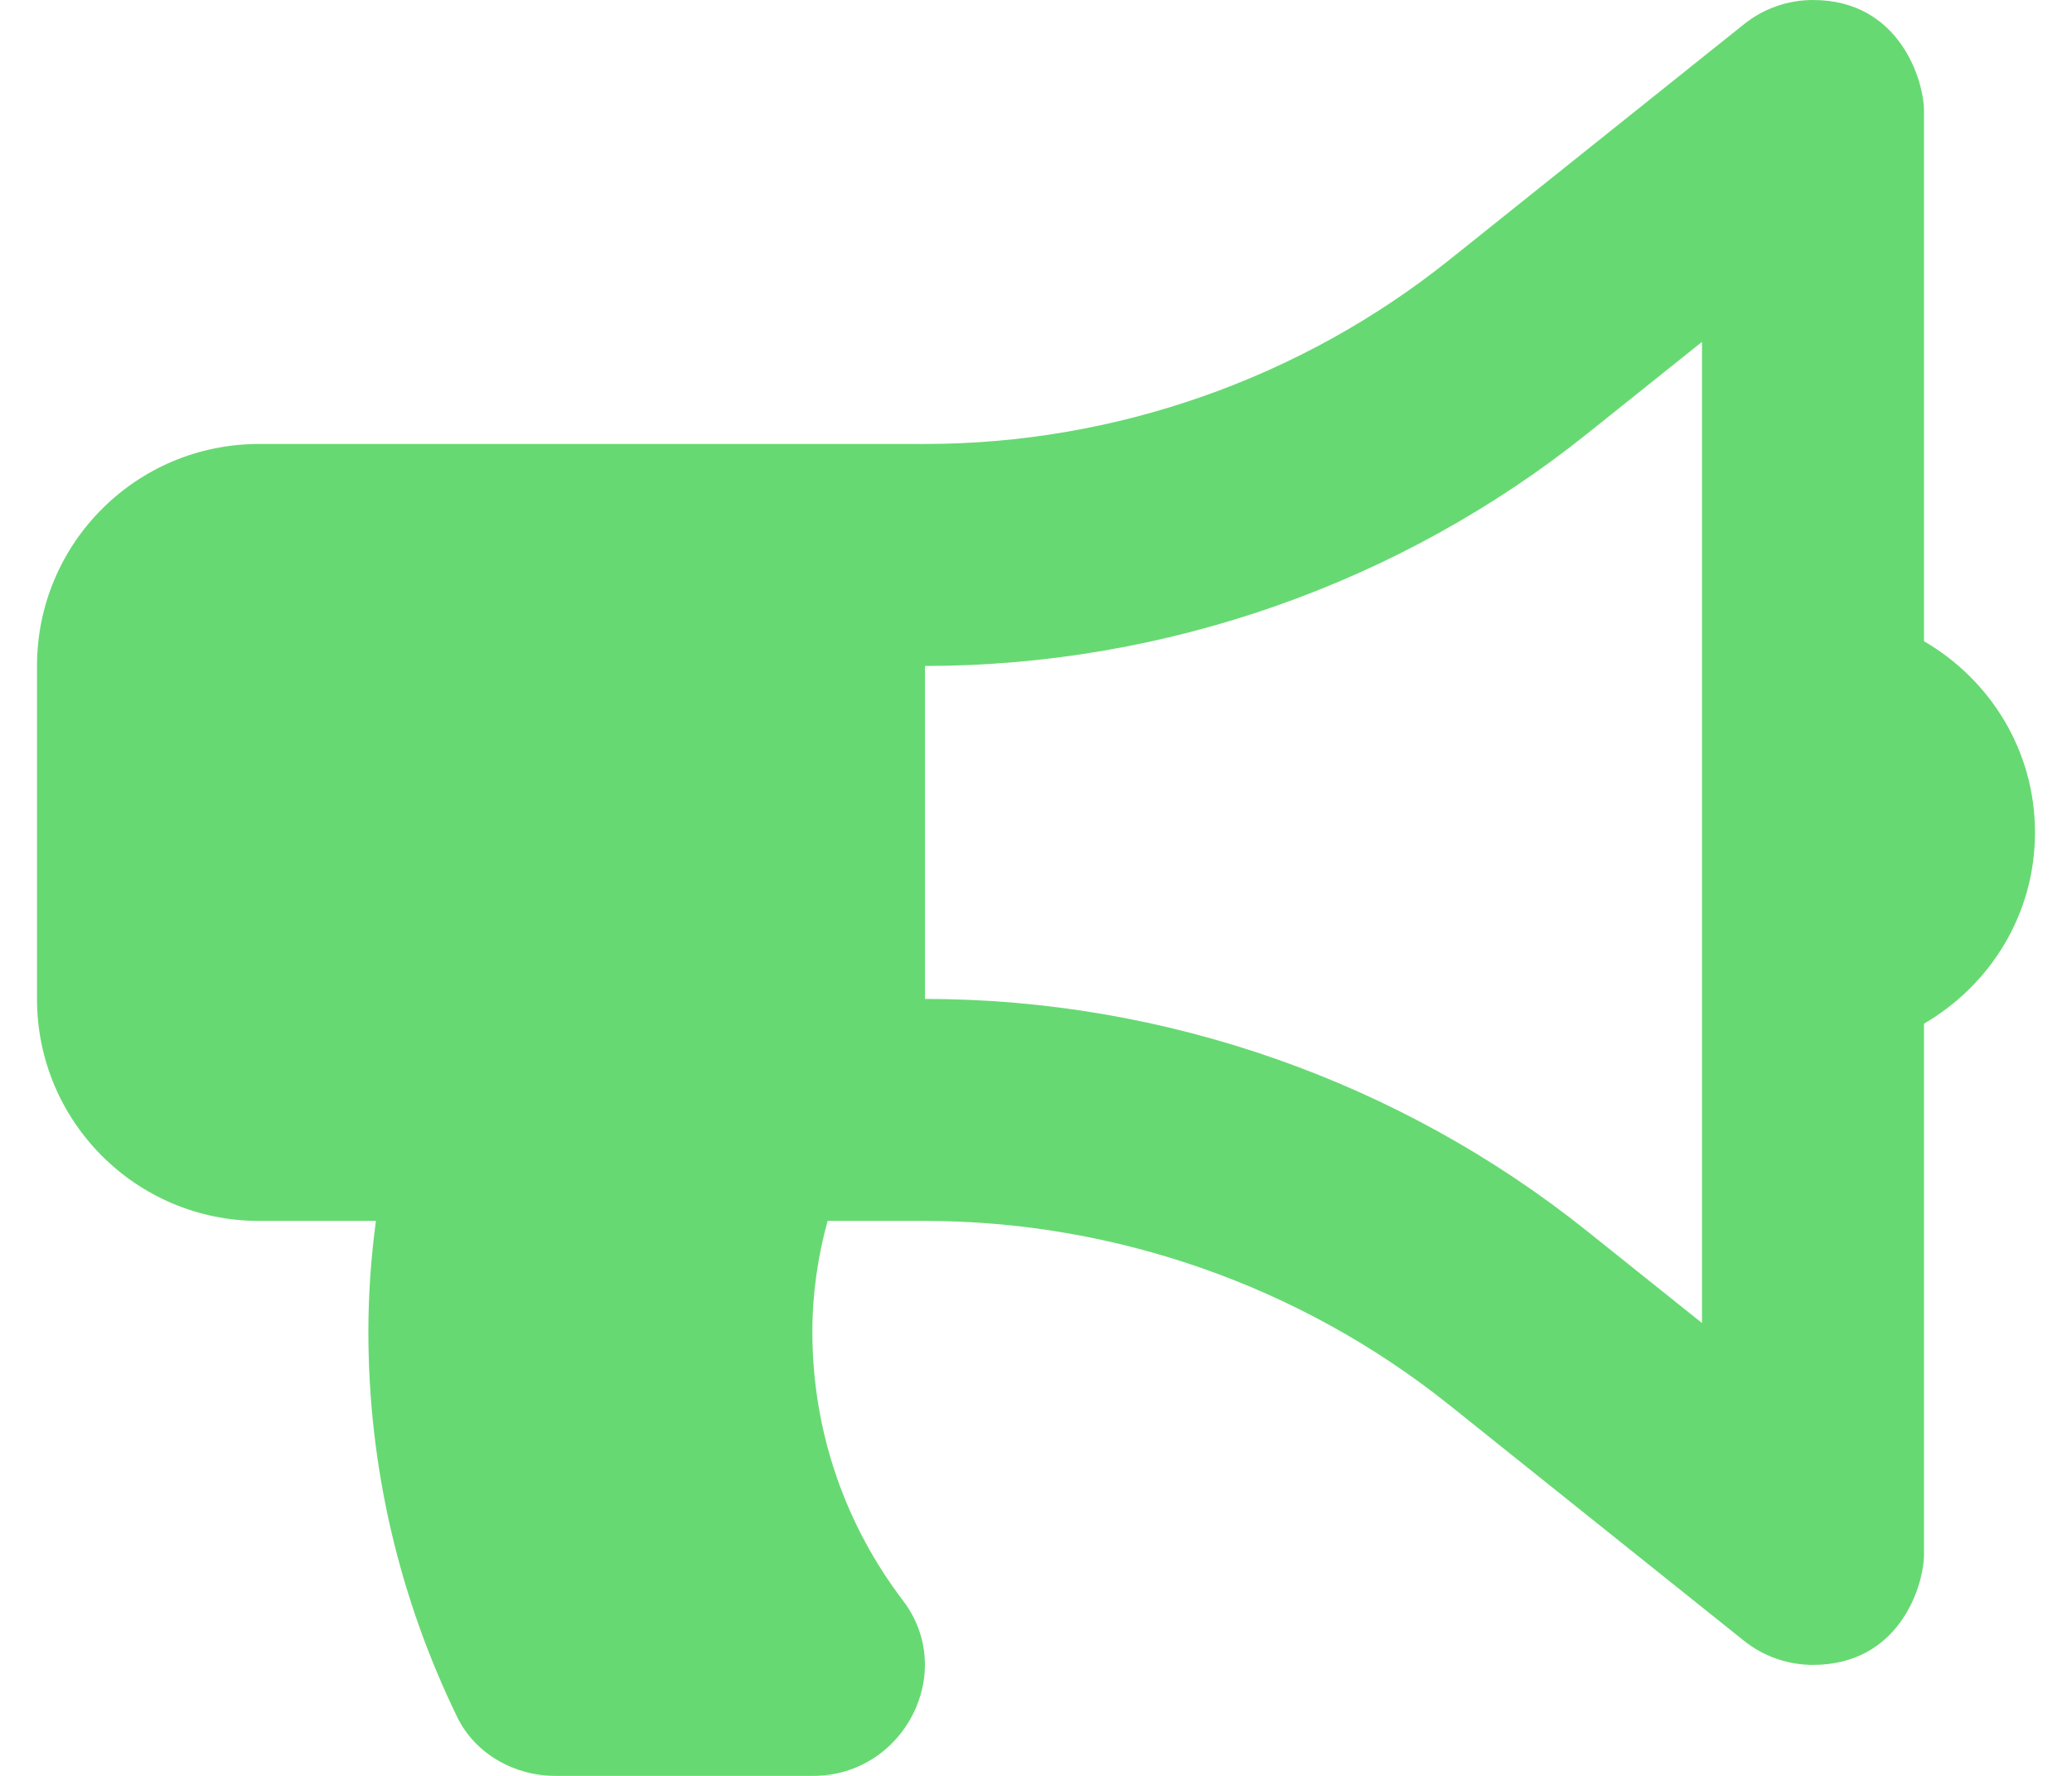 <svg width="14" height="12" viewBox="0 0 14 12" fill="none" xmlns="http://www.w3.org/2000/svg">
<path d="M13.75 5.625C13.75 5.071 13.447 4.593 13 4.333V0.75C13 0.545 12.836 0 12.25 0C12.083 0 11.917 0.056 11.782 0.165L9.789 1.759C8.788 2.559 7.531 3 6.25 3H1.75C0.921 3 0.25 3.671 0.25 4.5V6.75C0.25 7.579 0.921 8.25 1.75 8.25H2.54C2.507 8.496 2.489 8.745 2.489 9C2.489 9.932 2.706 10.813 3.088 11.6C3.209 11.851 3.475 12 3.753 12H5.494C6.105 12 6.471 11.301 6.101 10.815C5.717 10.311 5.489 9.682 5.489 9C5.489 8.74 5.526 8.489 5.592 8.25H6.25C7.531 8.25 8.788 8.691 9.789 9.491L11.781 11.085C11.914 11.192 12.079 11.25 12.25 11.25C12.834 11.25 13 10.716 13 10.5V6.917C13.447 6.657 13.75 6.179 13.75 5.625ZM11.5 8.94L10.725 8.32C9.46 7.307 7.87 6.75 6.25 6.75V4.5C7.87 4.5 9.46 3.943 10.725 2.93L11.5 2.31V8.94Z" fill="#67D972"/>
</svg>
